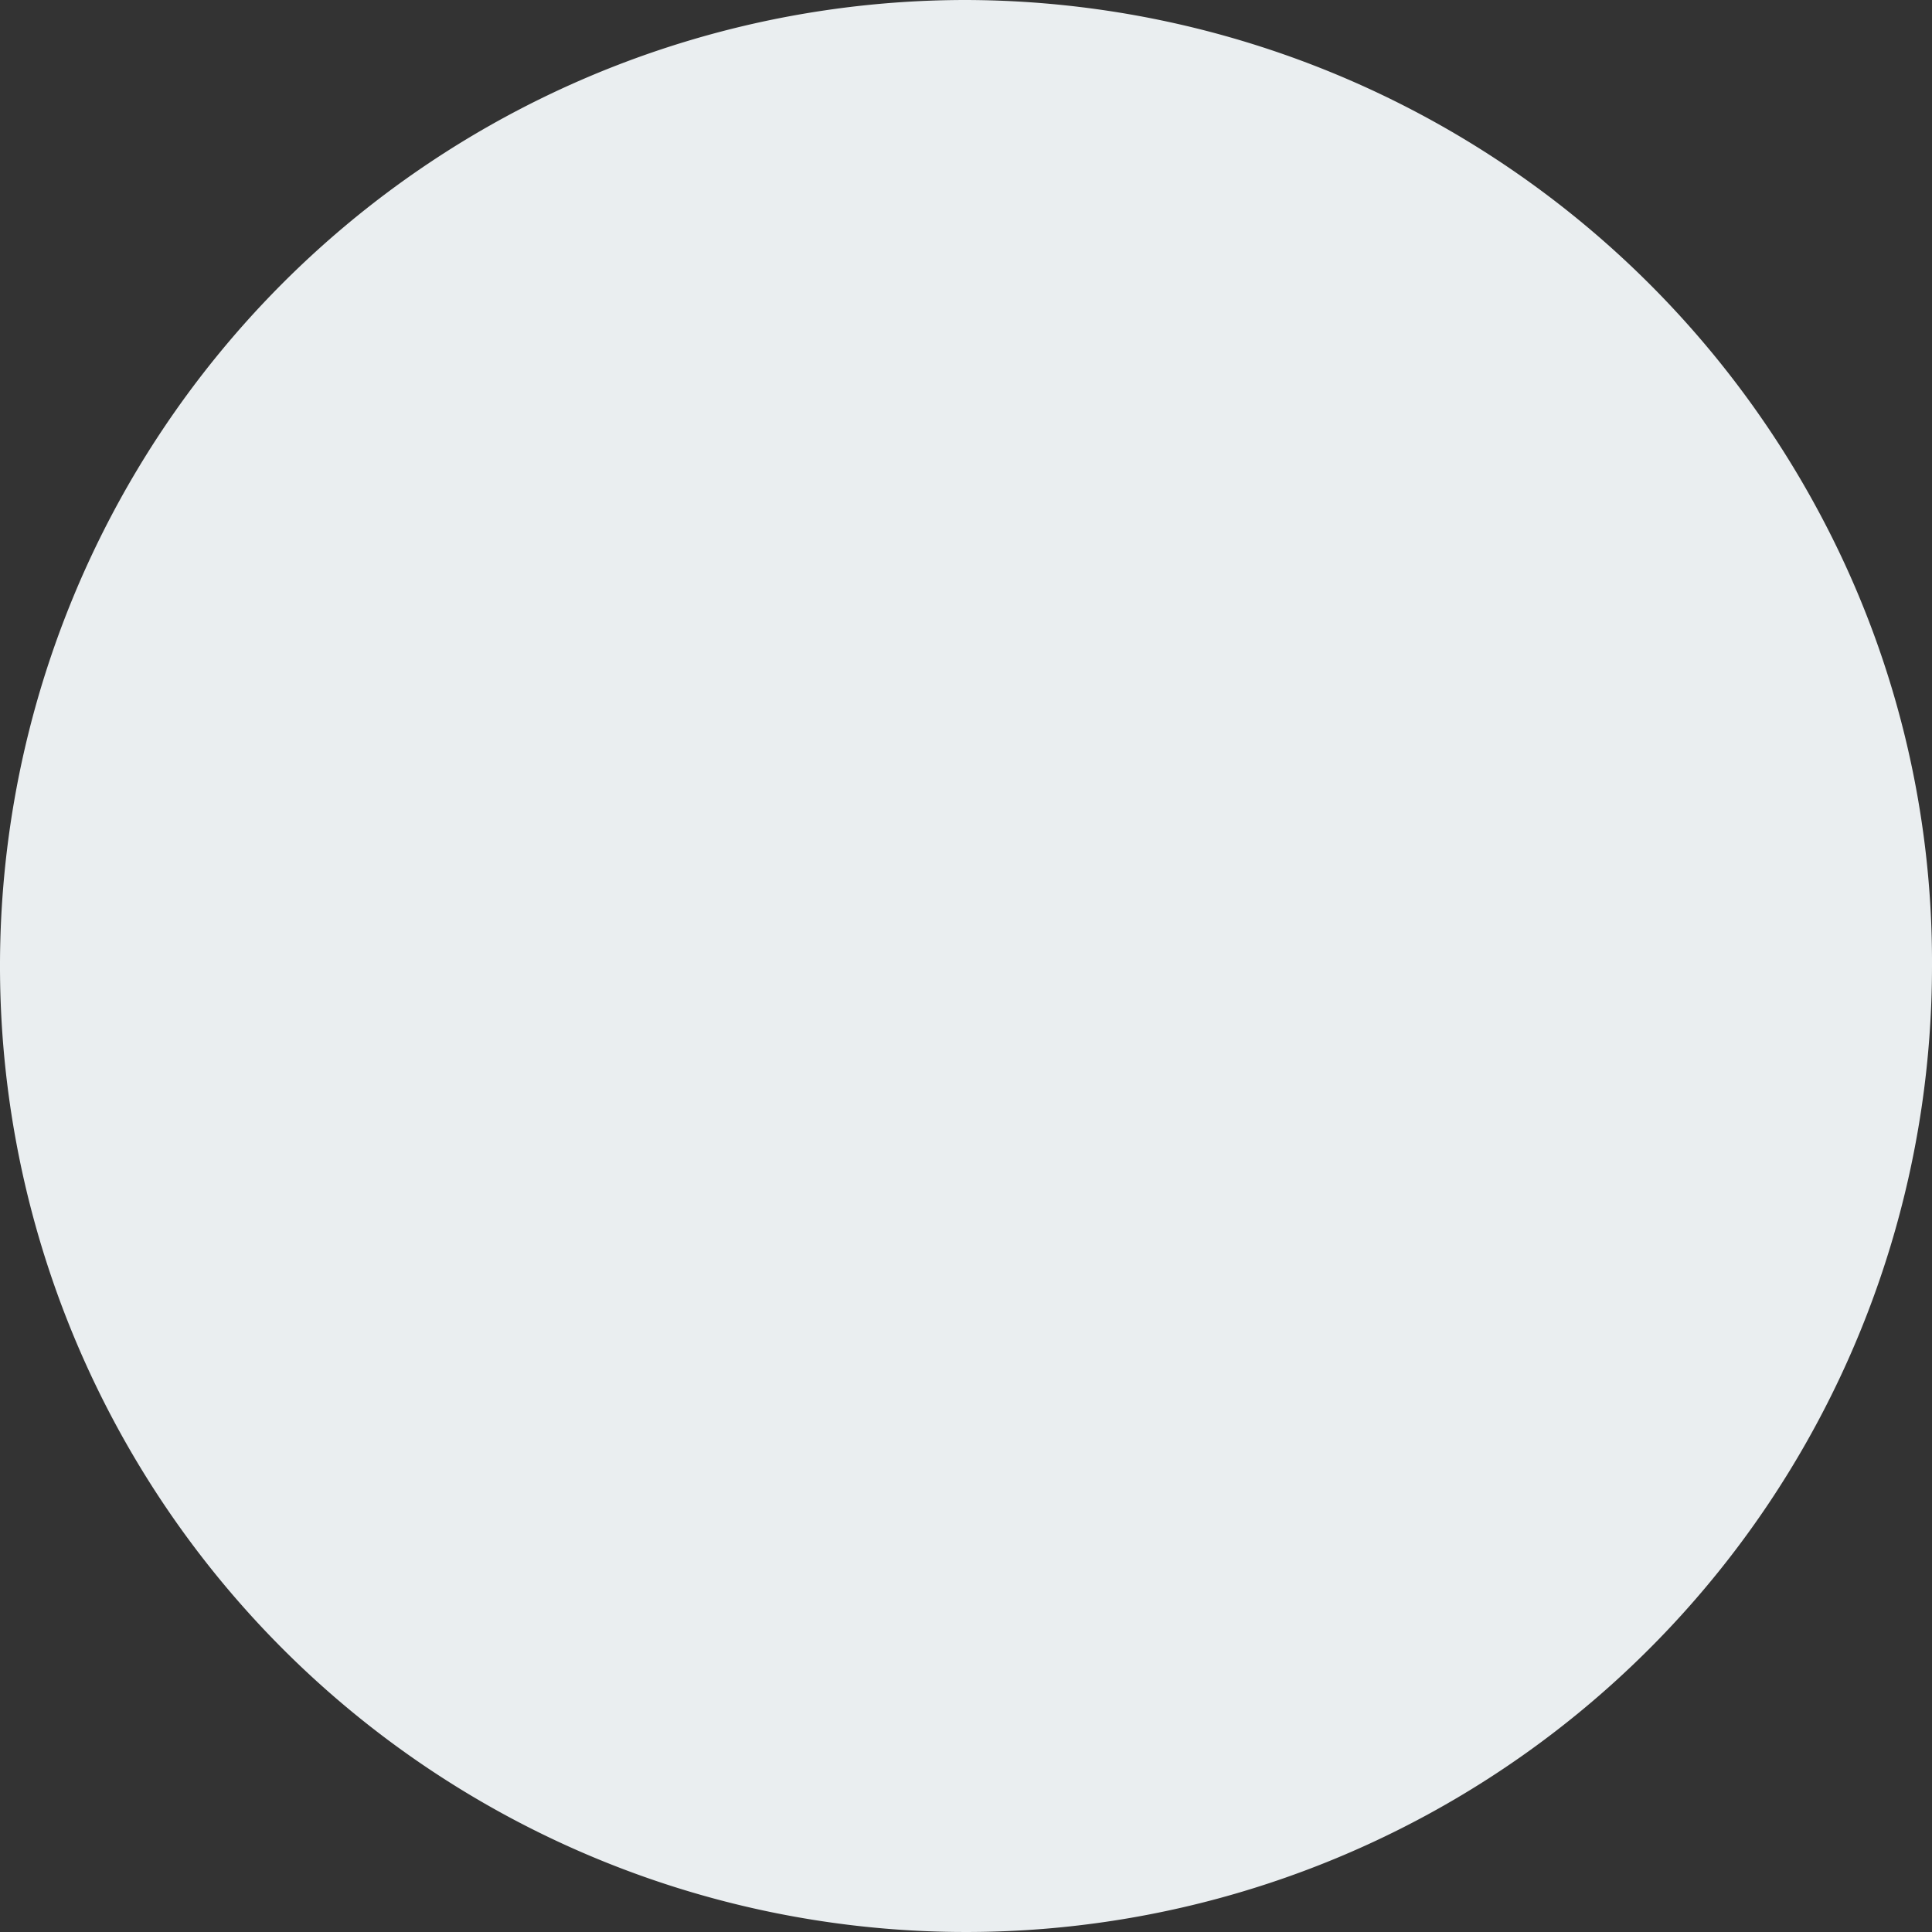 <svg xmlns="http://www.w3.org/2000/svg" width="50" height="50" viewBox="0 0 50 50">
  <rect x="0" y="0" width="50" height="50" fill="#333333" stroke="none"/>
  <path id="Caminho_97" data-name="Caminho 97" d="M25,0A25.115,25.115,0,0,1,47.049,13.207,24.589,24.589,0,0,1,50,25,25,25,0,1,1,25,0Z" fill="#eaeef0"/>
</svg>
